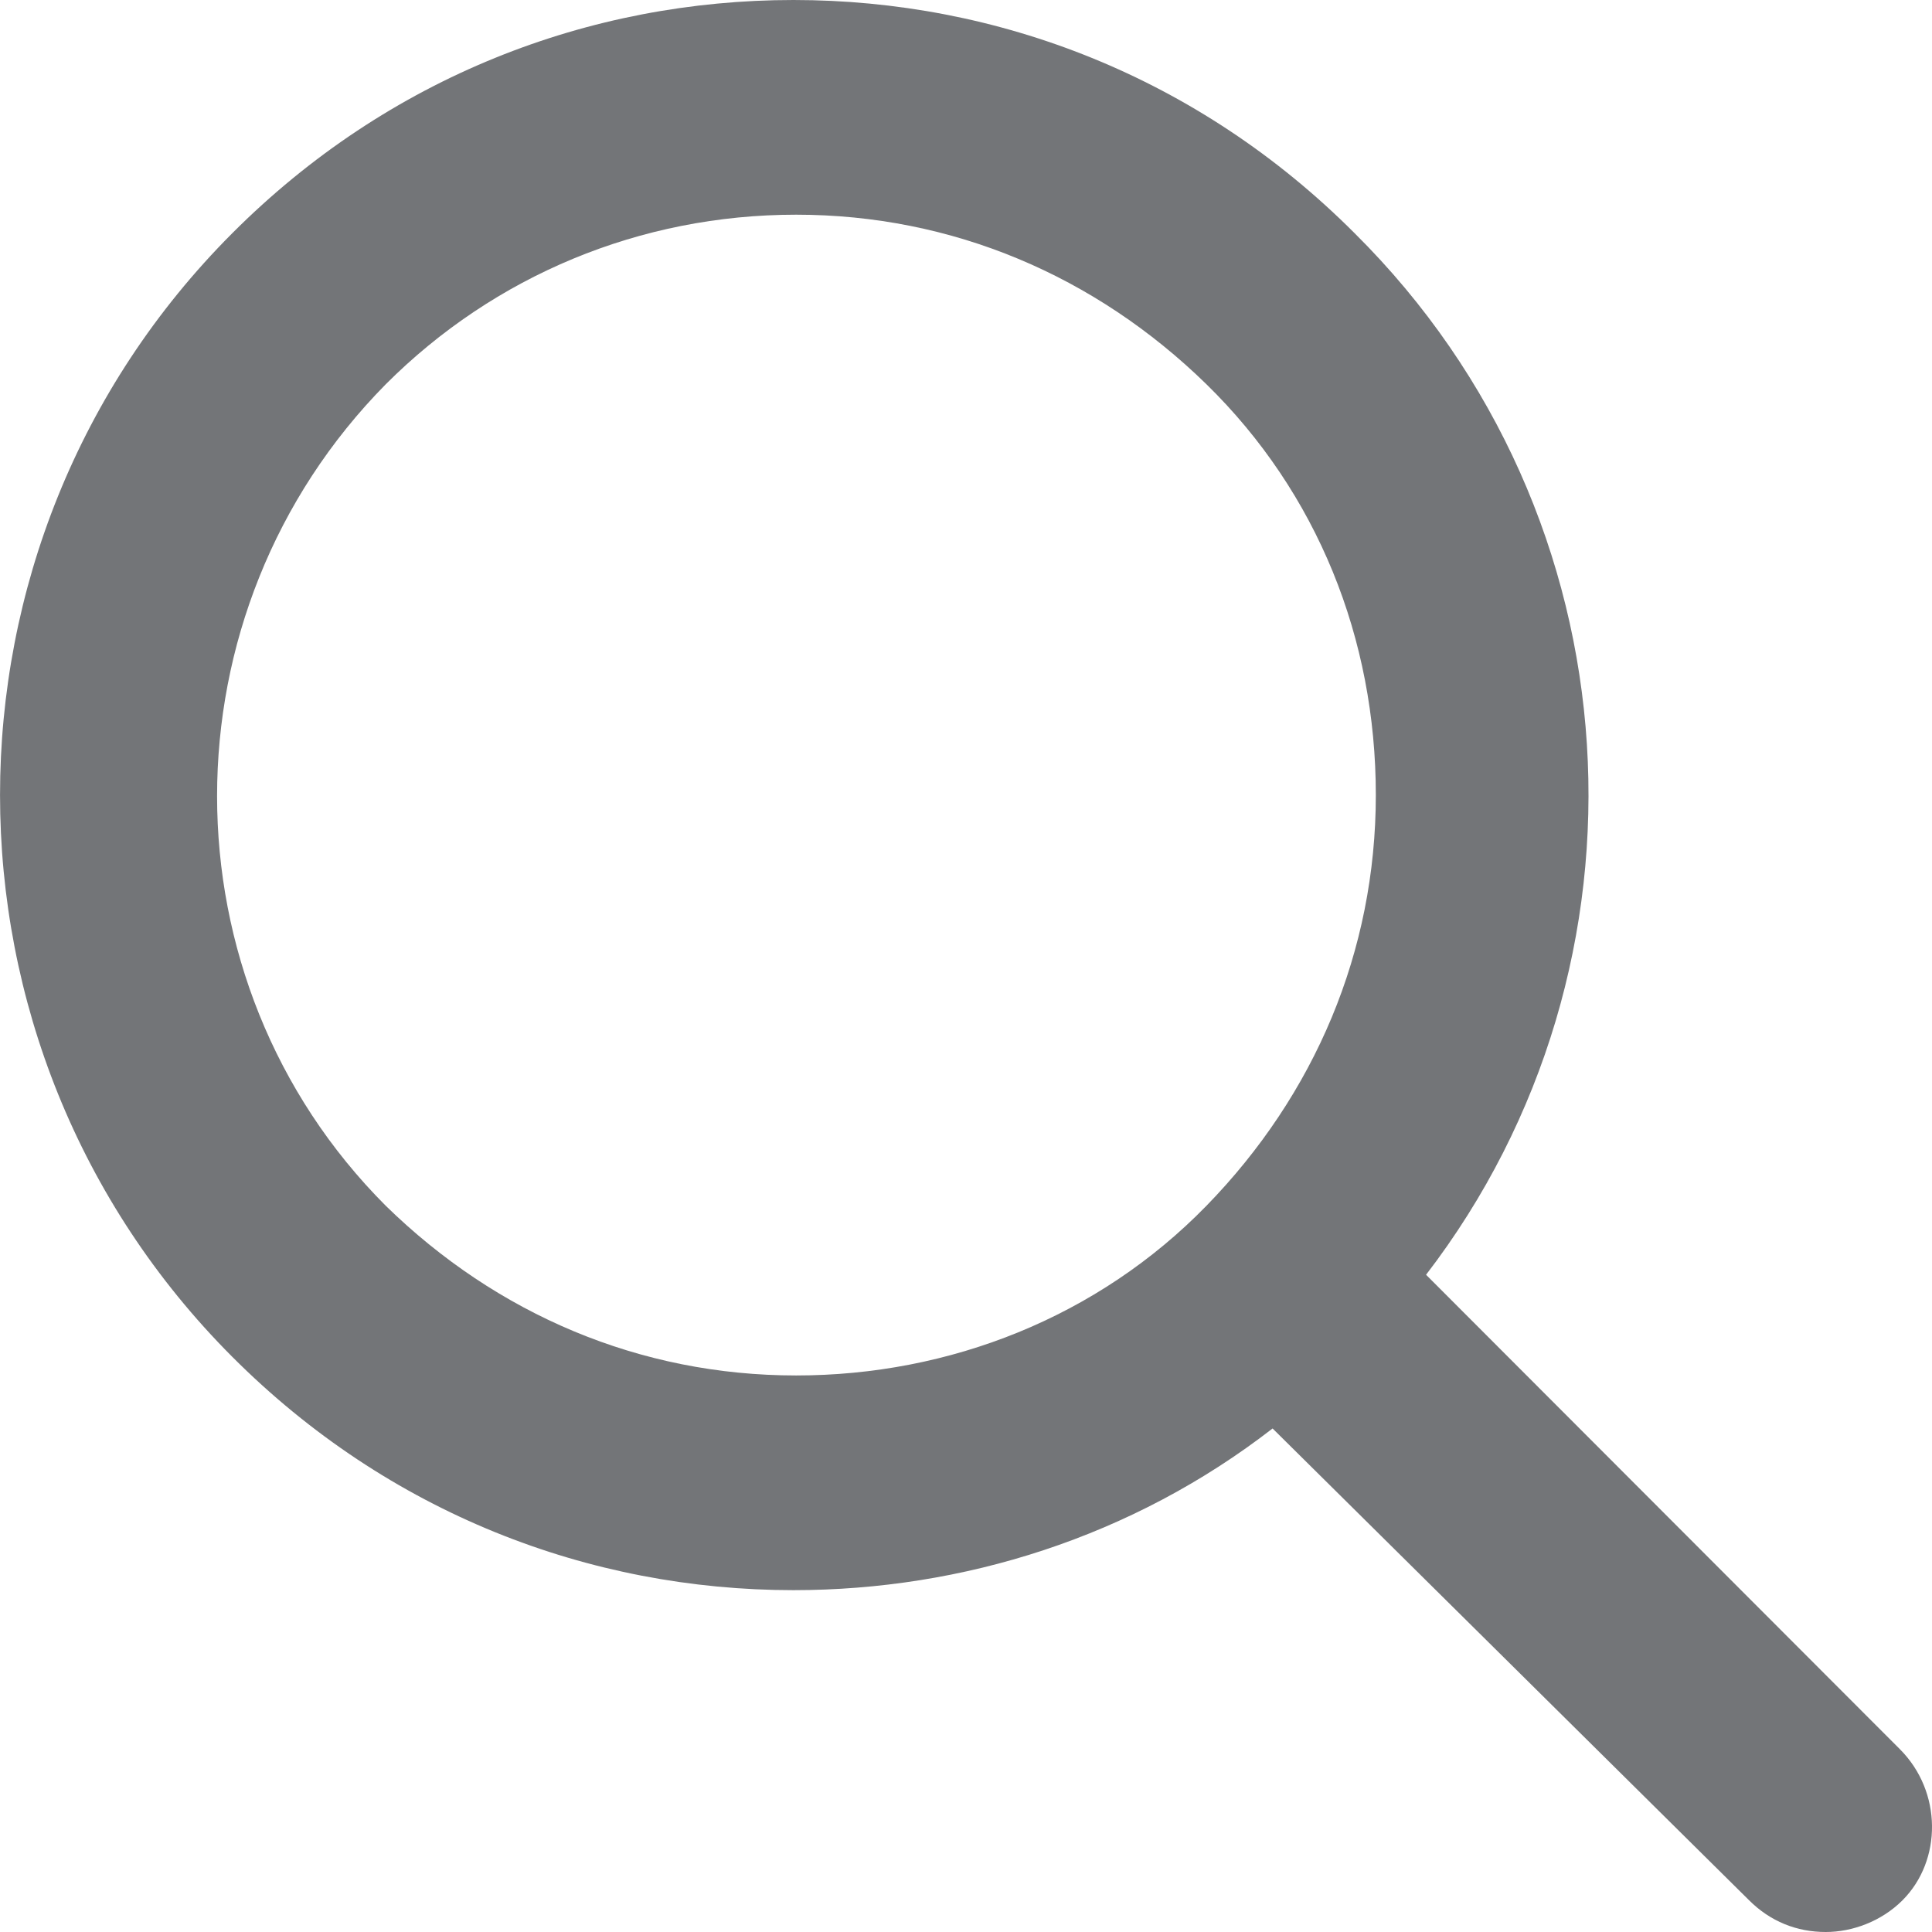 <svg width="16" height="16" viewBox="0 0 16 16" fill="none" xmlns="http://www.w3.org/2000/svg">
<path d="M15.734 14.486L11.81 10.557C13.783 7.989 13.586 4.28 11.218 1.931C9.925 0.636 8.259 0 6.571 0C4.883 0 3.217 0.636 1.924 1.931C-0.641 4.499 -0.641 8.669 1.924 11.237C3.217 12.532 4.883 13.169 6.571 13.169C7.974 13.169 9.377 12.73 10.539 11.83L14.485 15.737C14.66 15.912 14.879 16 15.12 16C15.34 16 15.581 15.912 15.756 15.737C16.085 15.407 16.085 14.837 15.734 14.486ZM6.593 11.391C5.3 11.391 4.116 10.886 3.195 9.986C1.332 8.121 1.332 5.07 3.195 3.182C4.094 2.283 5.3 1.778 6.593 1.778C7.886 1.778 9.07 2.283 9.991 3.182C10.911 4.082 11.394 5.289 11.394 6.584C11.394 7.879 10.889 9.064 9.991 9.986C9.092 10.908 7.864 11.391 6.593 11.391Z" fill="#737578"/>
</svg>
